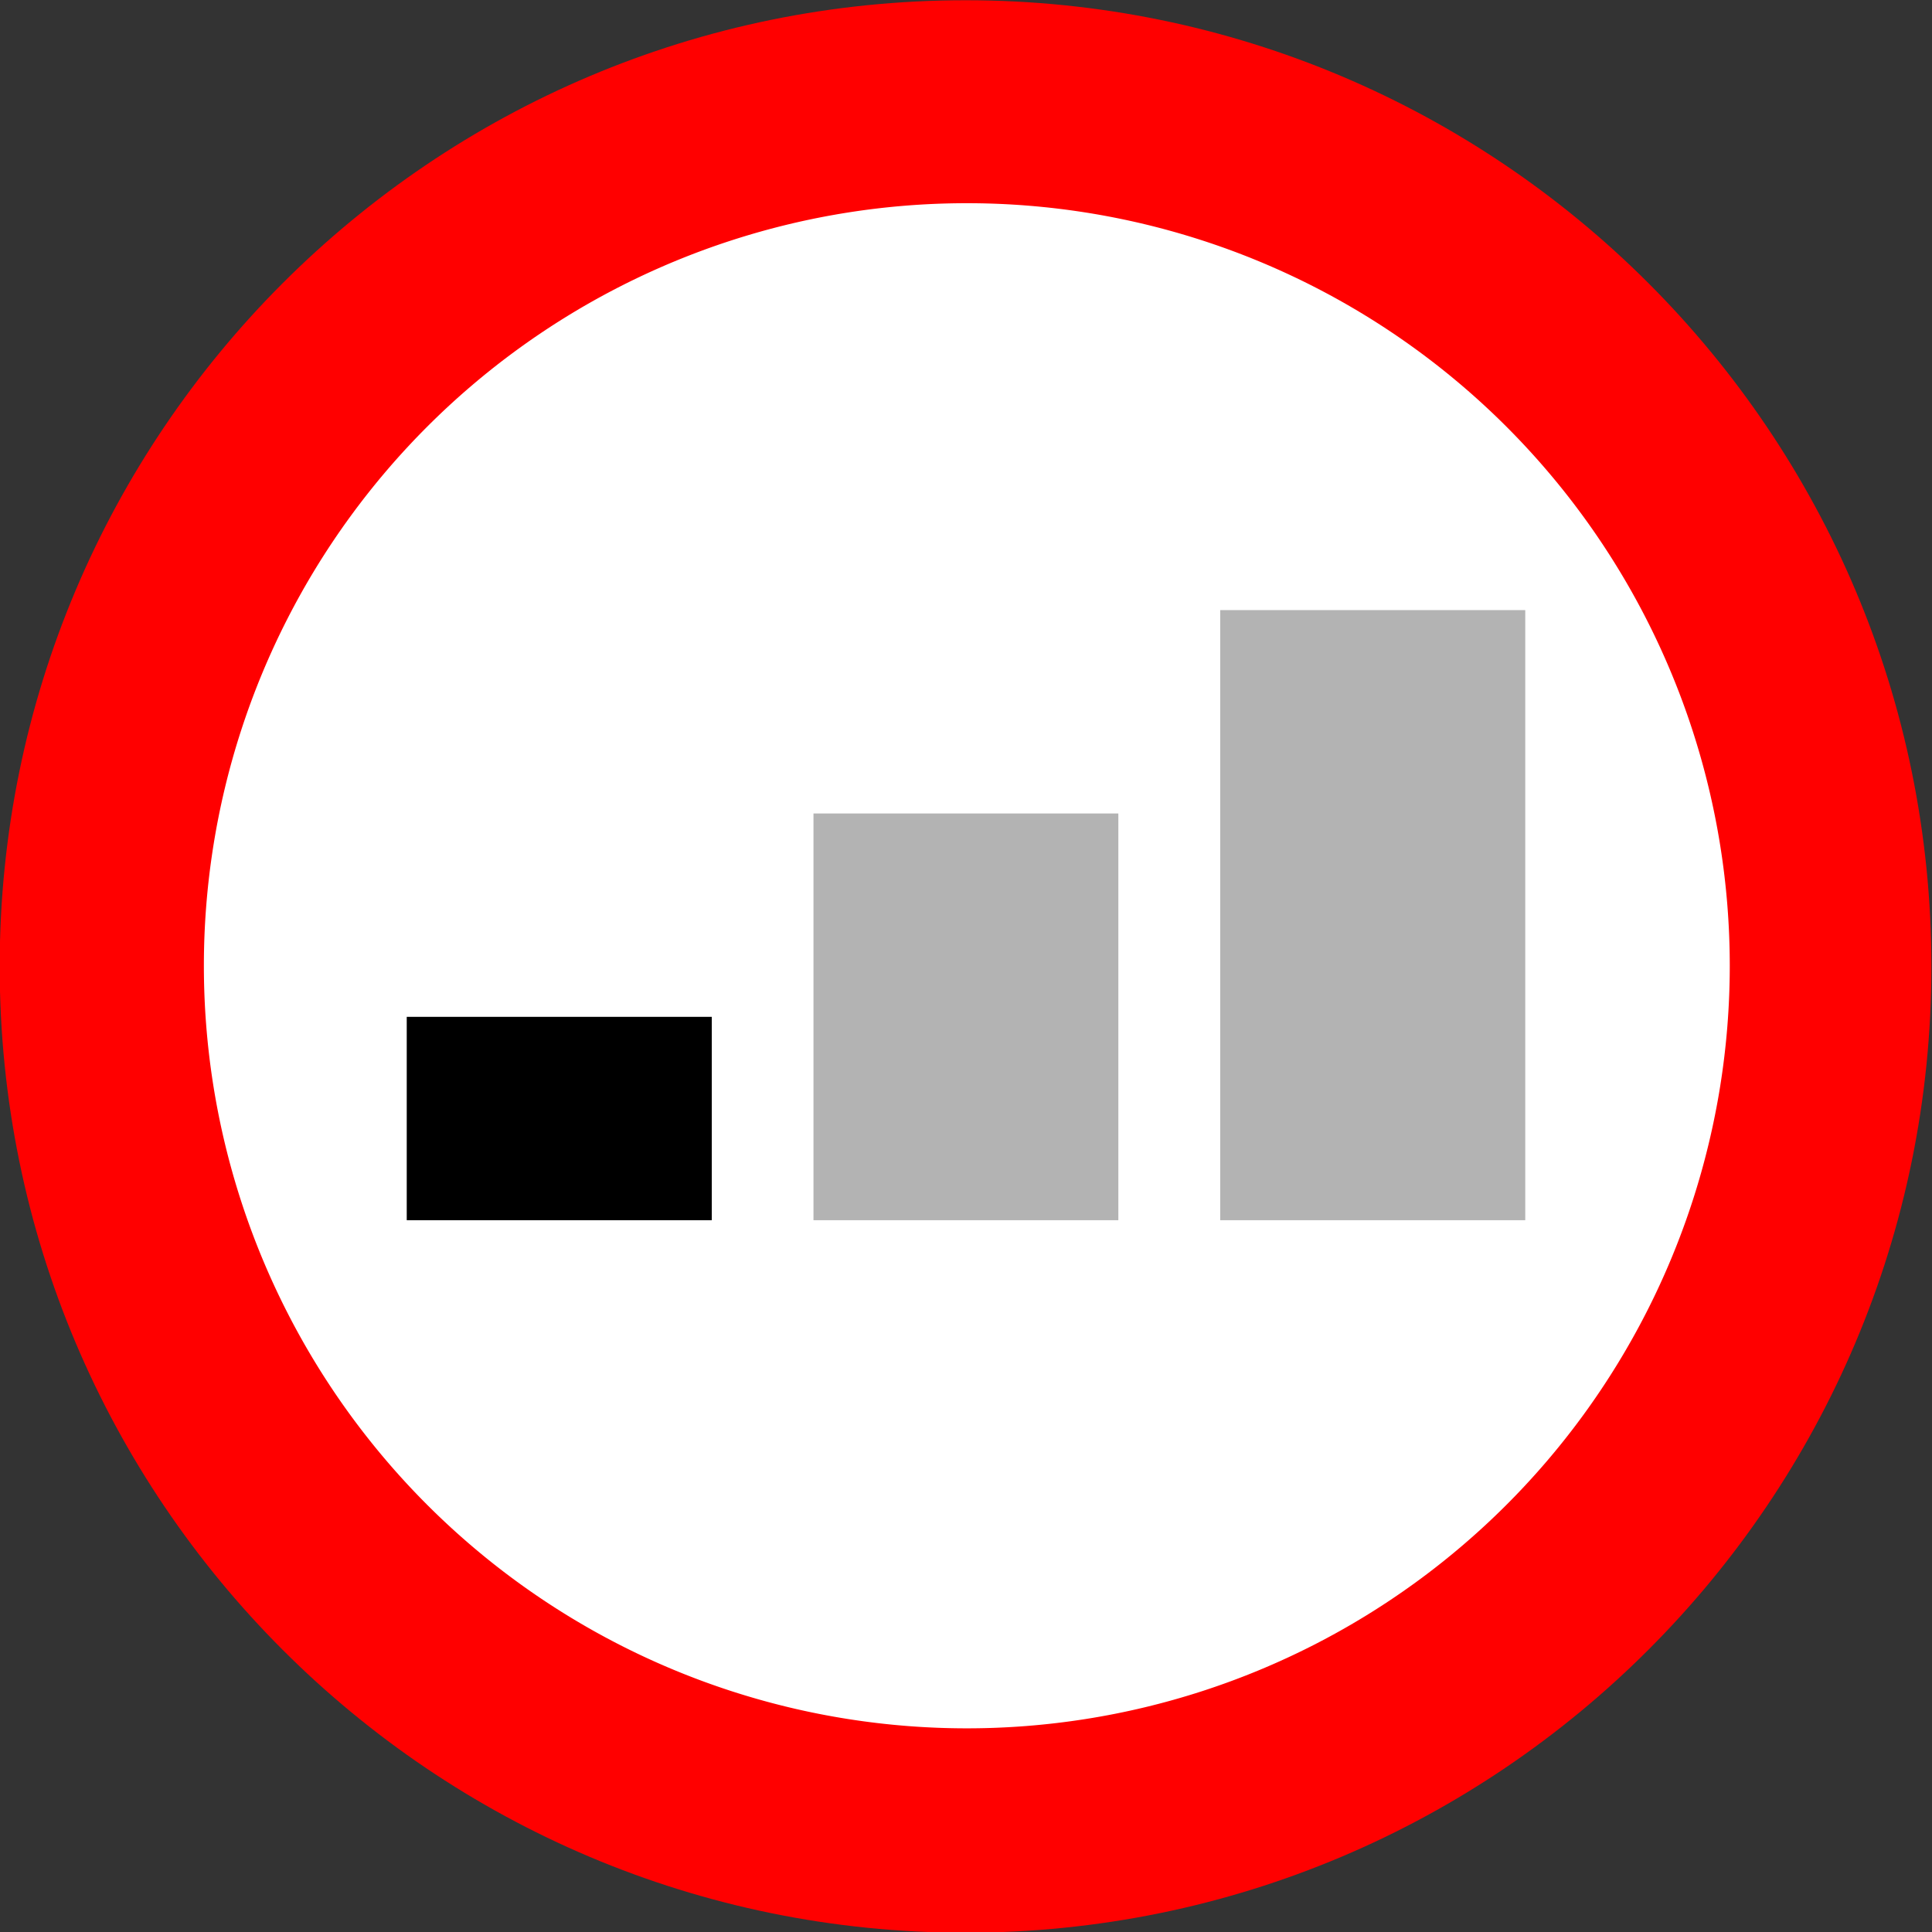 <?xml version="1.0" encoding="UTF-8" standalone="no"?>
<!-- Created with Inkscape (http://www.inkscape.org/) -->

<svg
   xmlns:dc="http://purl.org/dc/elements/1.1/"
   xmlns:cc="http://creativecommons.org/ns#"
   xmlns:rdf="http://www.w3.org/1999/02/22-rdf-syntax-ns#"
   xmlns:svg="http://www.w3.org/2000/svg"
   xmlns="http://www.w3.org/2000/svg"
   xmlns:sodipodi="http://sodipodi.sourceforge.net/DTD/sodipodi-0.dtd"
   xmlns:inkscape="http://www.inkscape.org/namespaces/inkscape"
   version="1.1"
   width="19"
   height="19"
   id="svg2"
   style="display:inline"
   inkscape:version="0.48.3.1 r9886"
   sodipodi:docname="gps_lowsignal.svg">
  <rect width="100%" height="100%" fill="#333333" stroke="none"/>
  <sodipodi:namedview
     pagecolor="#ff00ff"
     bordercolor="#666666"
     borderopacity="1"
     objecttolerance="10"
     gridtolerance="10"
     guidetolerance="10"
     inkscape:pageopacity="0"
     inkscape:pageshadow="2"
     inkscape:window-width="1280"
     inkscape:window-height="774"
     id="namedview11"
     showgrid="false"
     showguides="true"
     inkscape:guide-bbox="true"
     inkscape:zoom="11.313709"
     inkscape:cx="29.385324"
     inkscape:cy="2.5772661"
     inkscape:window-x="-4"
     inkscape:window-y="-4"
     inkscape:window-maximized="1"
     inkscape:current-layer="layer3" />
  <defs
     id="defs4" />
  <g
     inkscape:groupmode="layer"
     id="layer4"
     inkscape:label="MASK_Background"
     transform="translate(0,-13)"
     style="display:inline">
    <path
       sodipodi:type="arc"
       style="fill:#ff0000;fill-opacity:1;stroke:none;display:inline"
       id="path4092-7"
       sodipodi:cx="17.149338"
       sodipodi:cy="11.069943"
       sodipodi:rx="6.1398864"
       sodipodi:ry="4.657845"
       d="m 23.289,11.07 c 0,2.572 -2.749,4.658 -6.14,4.658 -3.391,0 -6.14,-2.085 -6.14,-4.658 0,-2.572 2.749,-4.658 6.14,-4.658 3.391,0 6.14,2.085 6.14,4.658 z"
       transform="matrix(1.547,0,0,2.04,-17.034,-0.078)" />
  </g>
  <g
     inkscape:groupmode="layer"
     id="layer6"
     inkscape:label="White Fill">
    <path
       sodipodi:type="arc"
       style="fill:#ffffff;fill-opacity:1;stroke:none;display:inline"
       id="path4092"
       sodipodi:cx="17.149338"
       sodipodi:cy="11.069943"
       sodipodi:rx="6.1398864"
       sodipodi:ry="4.657845"
       d="m 23.289,11.07 a 6.14,4.658 0 1 1 -12.28,0 6.14,4.658 0 1 1 12.28,0 z"
       transform="matrix(1.222,0,0,1.61,-11.448,-8.325)" />
  </g>
  <g
     inkscape:groupmode="layer"
     id="layer3"
     inkscape:label="Signal"
     style="display:inline"
     transform="translate(0,-13)">
    <g
       id="g4207">
      <rect
         y="22"
         x="3"
         height="4"
         width="5"
         id="rect4160-1-1"
         style="fill:#ffffff;fill-opacity:1;stroke:none;display:inline" />
      <rect
         y="20"
         x="7"
         height="6"
         width="5"
         id="rect4160"
         style="fill:#ffffff;fill-opacity:1;stroke:none" />
      <rect
         y="23"
         x="4"
         height="2"
         width="3"
         id="rect4044"
         style="fill:#000000;fill-opacity:1;stroke:none" />
      <rect
         y="21"
         x="8"
         height="4"
         width="3"
         id="rect4044-5"
         style="fill:#b3b3b3;fill-opacity:1;stroke:none;display:inline" />
      <rect
         y="19"
         x="11"
         height="7"
         width="5"
         id="rect4160-1"
         style="fill:#ffffff;fill-opacity:1;stroke:none;display:inline" />
      <rect
         y="19"
         x="12"
         height="6"
         width="3"
         id="rect4044-5-1"
         style="fill:#b3b3b3;fill-opacity:1;stroke:none;display:inline" />
    </g>
  </g>
  <g
     inkscape:groupmode="layer"
     id="layer5"
     inkscape:label="LOD1_ReadabilityAids"
     style="display:inline" />
</svg>
